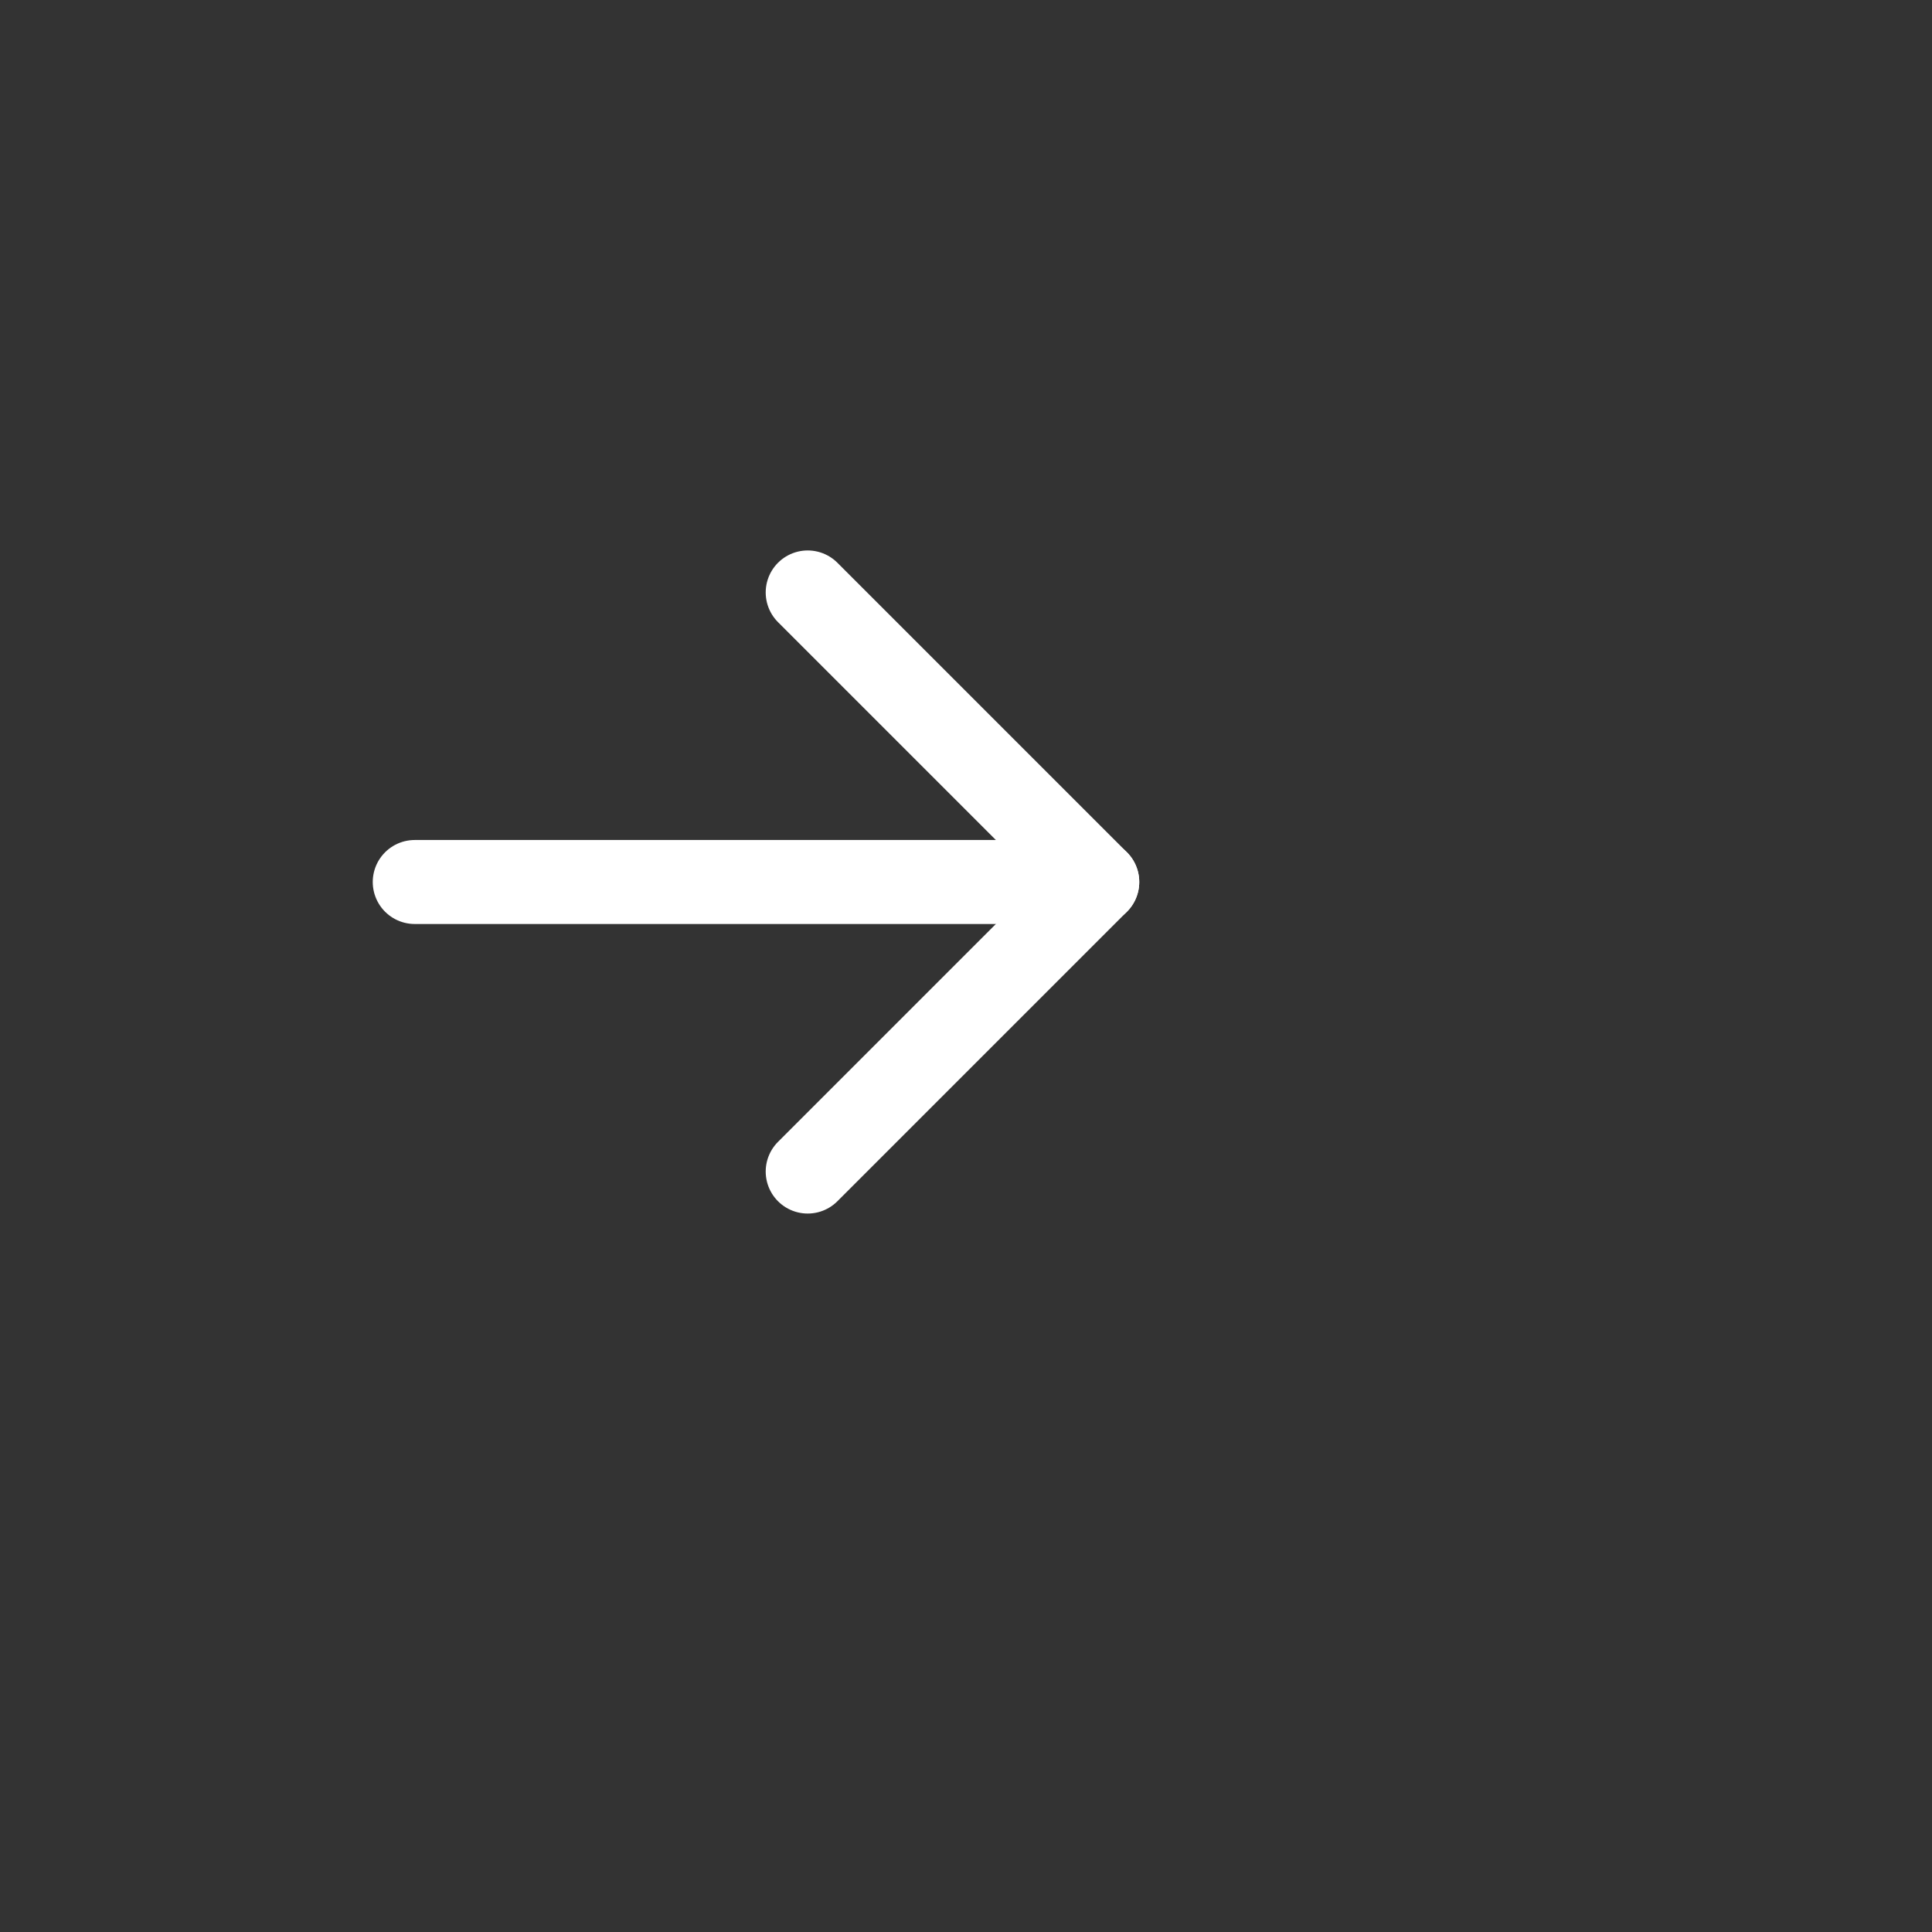 <svg width="46" height="46" viewBox="0 0 46 46" fill="none" xmlns="http://www.w3.org/2000/svg">
<rect x="0" y="0" width="46" height="46" fill="#333333" stroke="none"/>
<path d="M19.231 27.894L26.125 21L19.231 14.106" stroke="white" stroke-width="2" stroke-linecap="round" stroke-linejoin="round"/>
<path d="M9.875 21H26.125" stroke="white" stroke-width="2" stroke-linecap="round" stroke-linejoin="round"/>
</svg>
